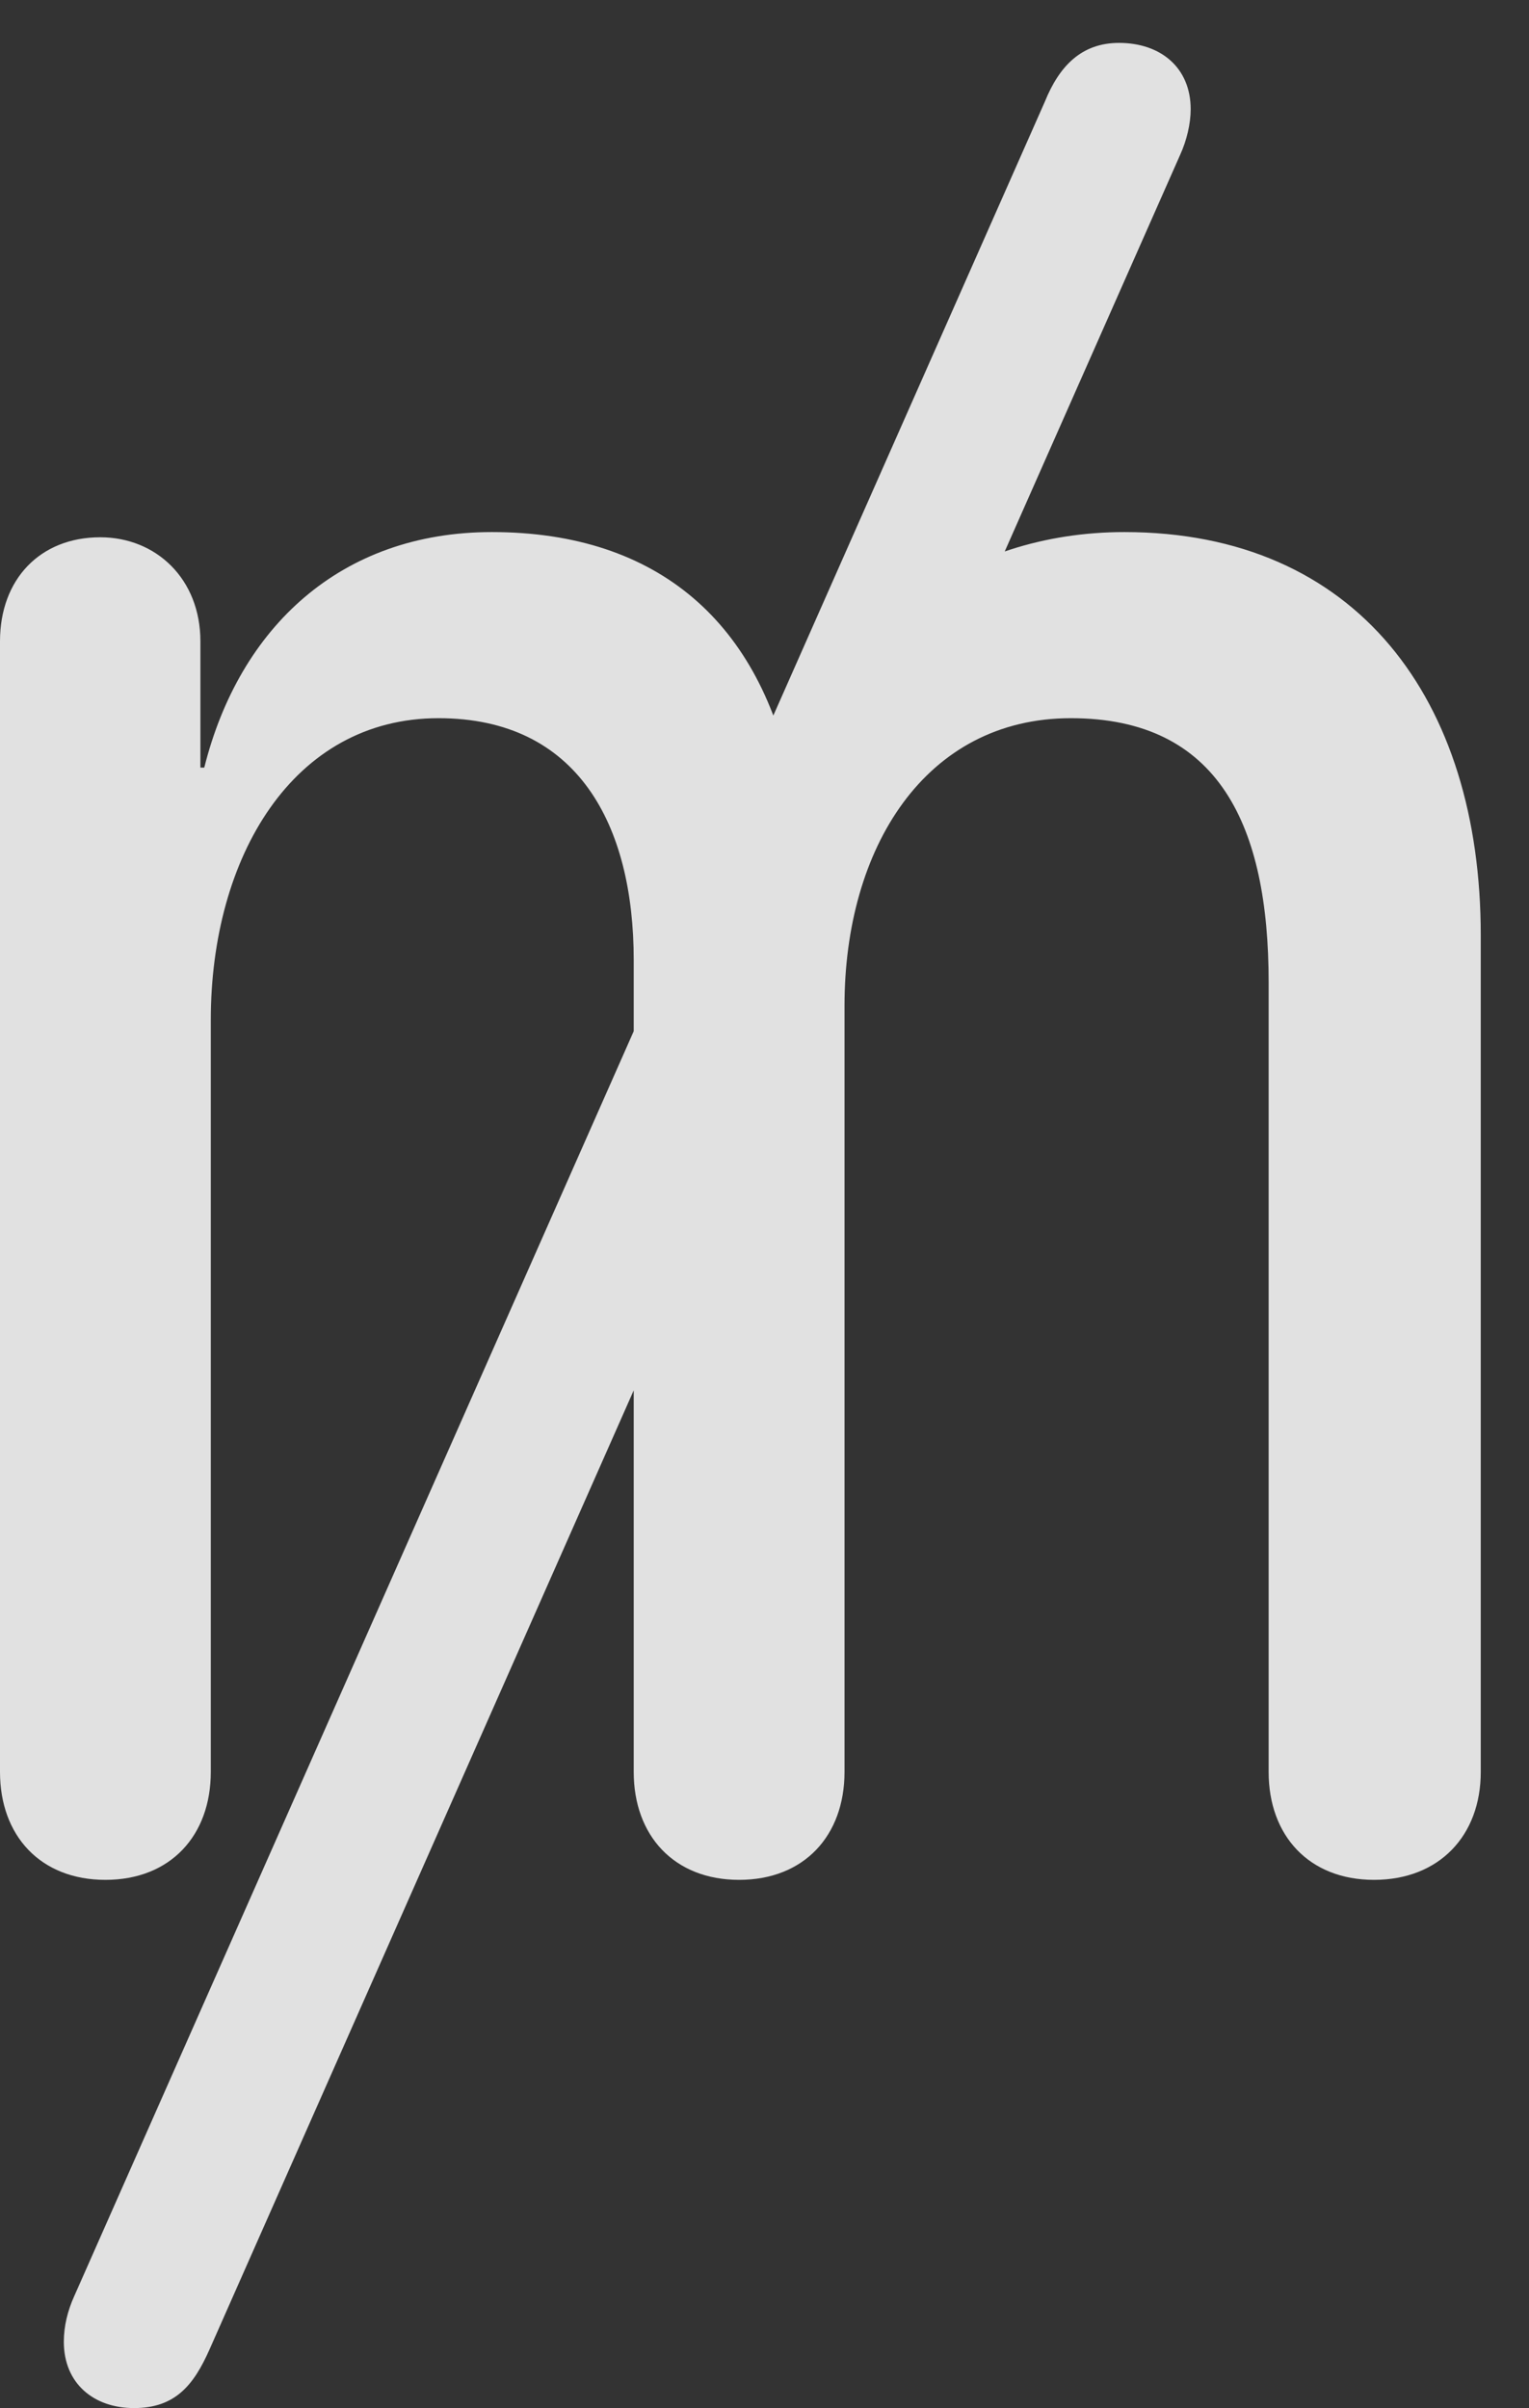 <?xml version="1.0" encoding="UTF-8"?>
<!--Generator: Apple Native CoreSVG 232.5-->
<!DOCTYPE svg
PUBLIC "-//W3C//DTD SVG 1.1//EN"
       "http://www.w3.org/Graphics/SVG/1.1/DTD/svg11.dtd">
<svg version="1.1" xmlns="http://www.w3.org/2000/svg" xmlns:xlink="http://www.w3.org/1999/xlink" width="11.475" height="18.076">
 <rect width="100%" height="100%" fill="#333333" stroke="none"/>
 <g>
  <rect height="18.076" opacity="0" width="11.475" x="0" y="0"/>
  <path d="M0.791 14.111C1.279 14.111 1.582 13.779 1.582 13.301L1.582 7.656C1.582 6.436 2.197 5.391 3.291 5.391C4.336 5.391 4.756 6.191 4.756 7.207L4.756 13.301C4.756 13.779 5.059 14.111 5.547 14.111C6.035 14.111 6.338 13.779 6.338 13.301L6.338 7.549C6.338 6.367 6.943 5.391 8.037 5.391C9.15 5.391 9.521 6.201 9.521 7.373L9.521 13.301C9.521 13.779 9.824 14.111 10.312 14.111C10.801 14.111 11.113 13.779 11.113 13.301L11.113 7.021C11.113 5.254 10.185 3.994 8.438 3.994C7.236 3.994 6.24 4.717 5.986 5.879L5.947 5.879C5.713 4.688 4.951 3.994 3.691 3.994C2.559 3.994 1.797 4.707 1.533 5.762L1.504 5.762L1.504 4.814C1.504 4.346 1.172 4.033 0.752 4.033C0.303 4.033 0 4.346 0 4.814L0 13.301C0 13.779 0.303 14.111 0.791 14.111ZM1.006 18.076C1.318 18.076 1.455 17.9 1.572 17.637L8.857 1.162C8.906 1.055 8.936 0.928 8.936 0.82C8.936 0.508 8.711 0.322 8.398 0.322C8.115 0.322 7.949 0.498 7.842 0.762L0.557 17.236C0.508 17.344 0.479 17.461 0.479 17.578C0.479 17.891 0.703 18.076 1.006 18.076Z" fill="#ffffff" fill-opacity="0.85"/>
 </g>
</svg>
